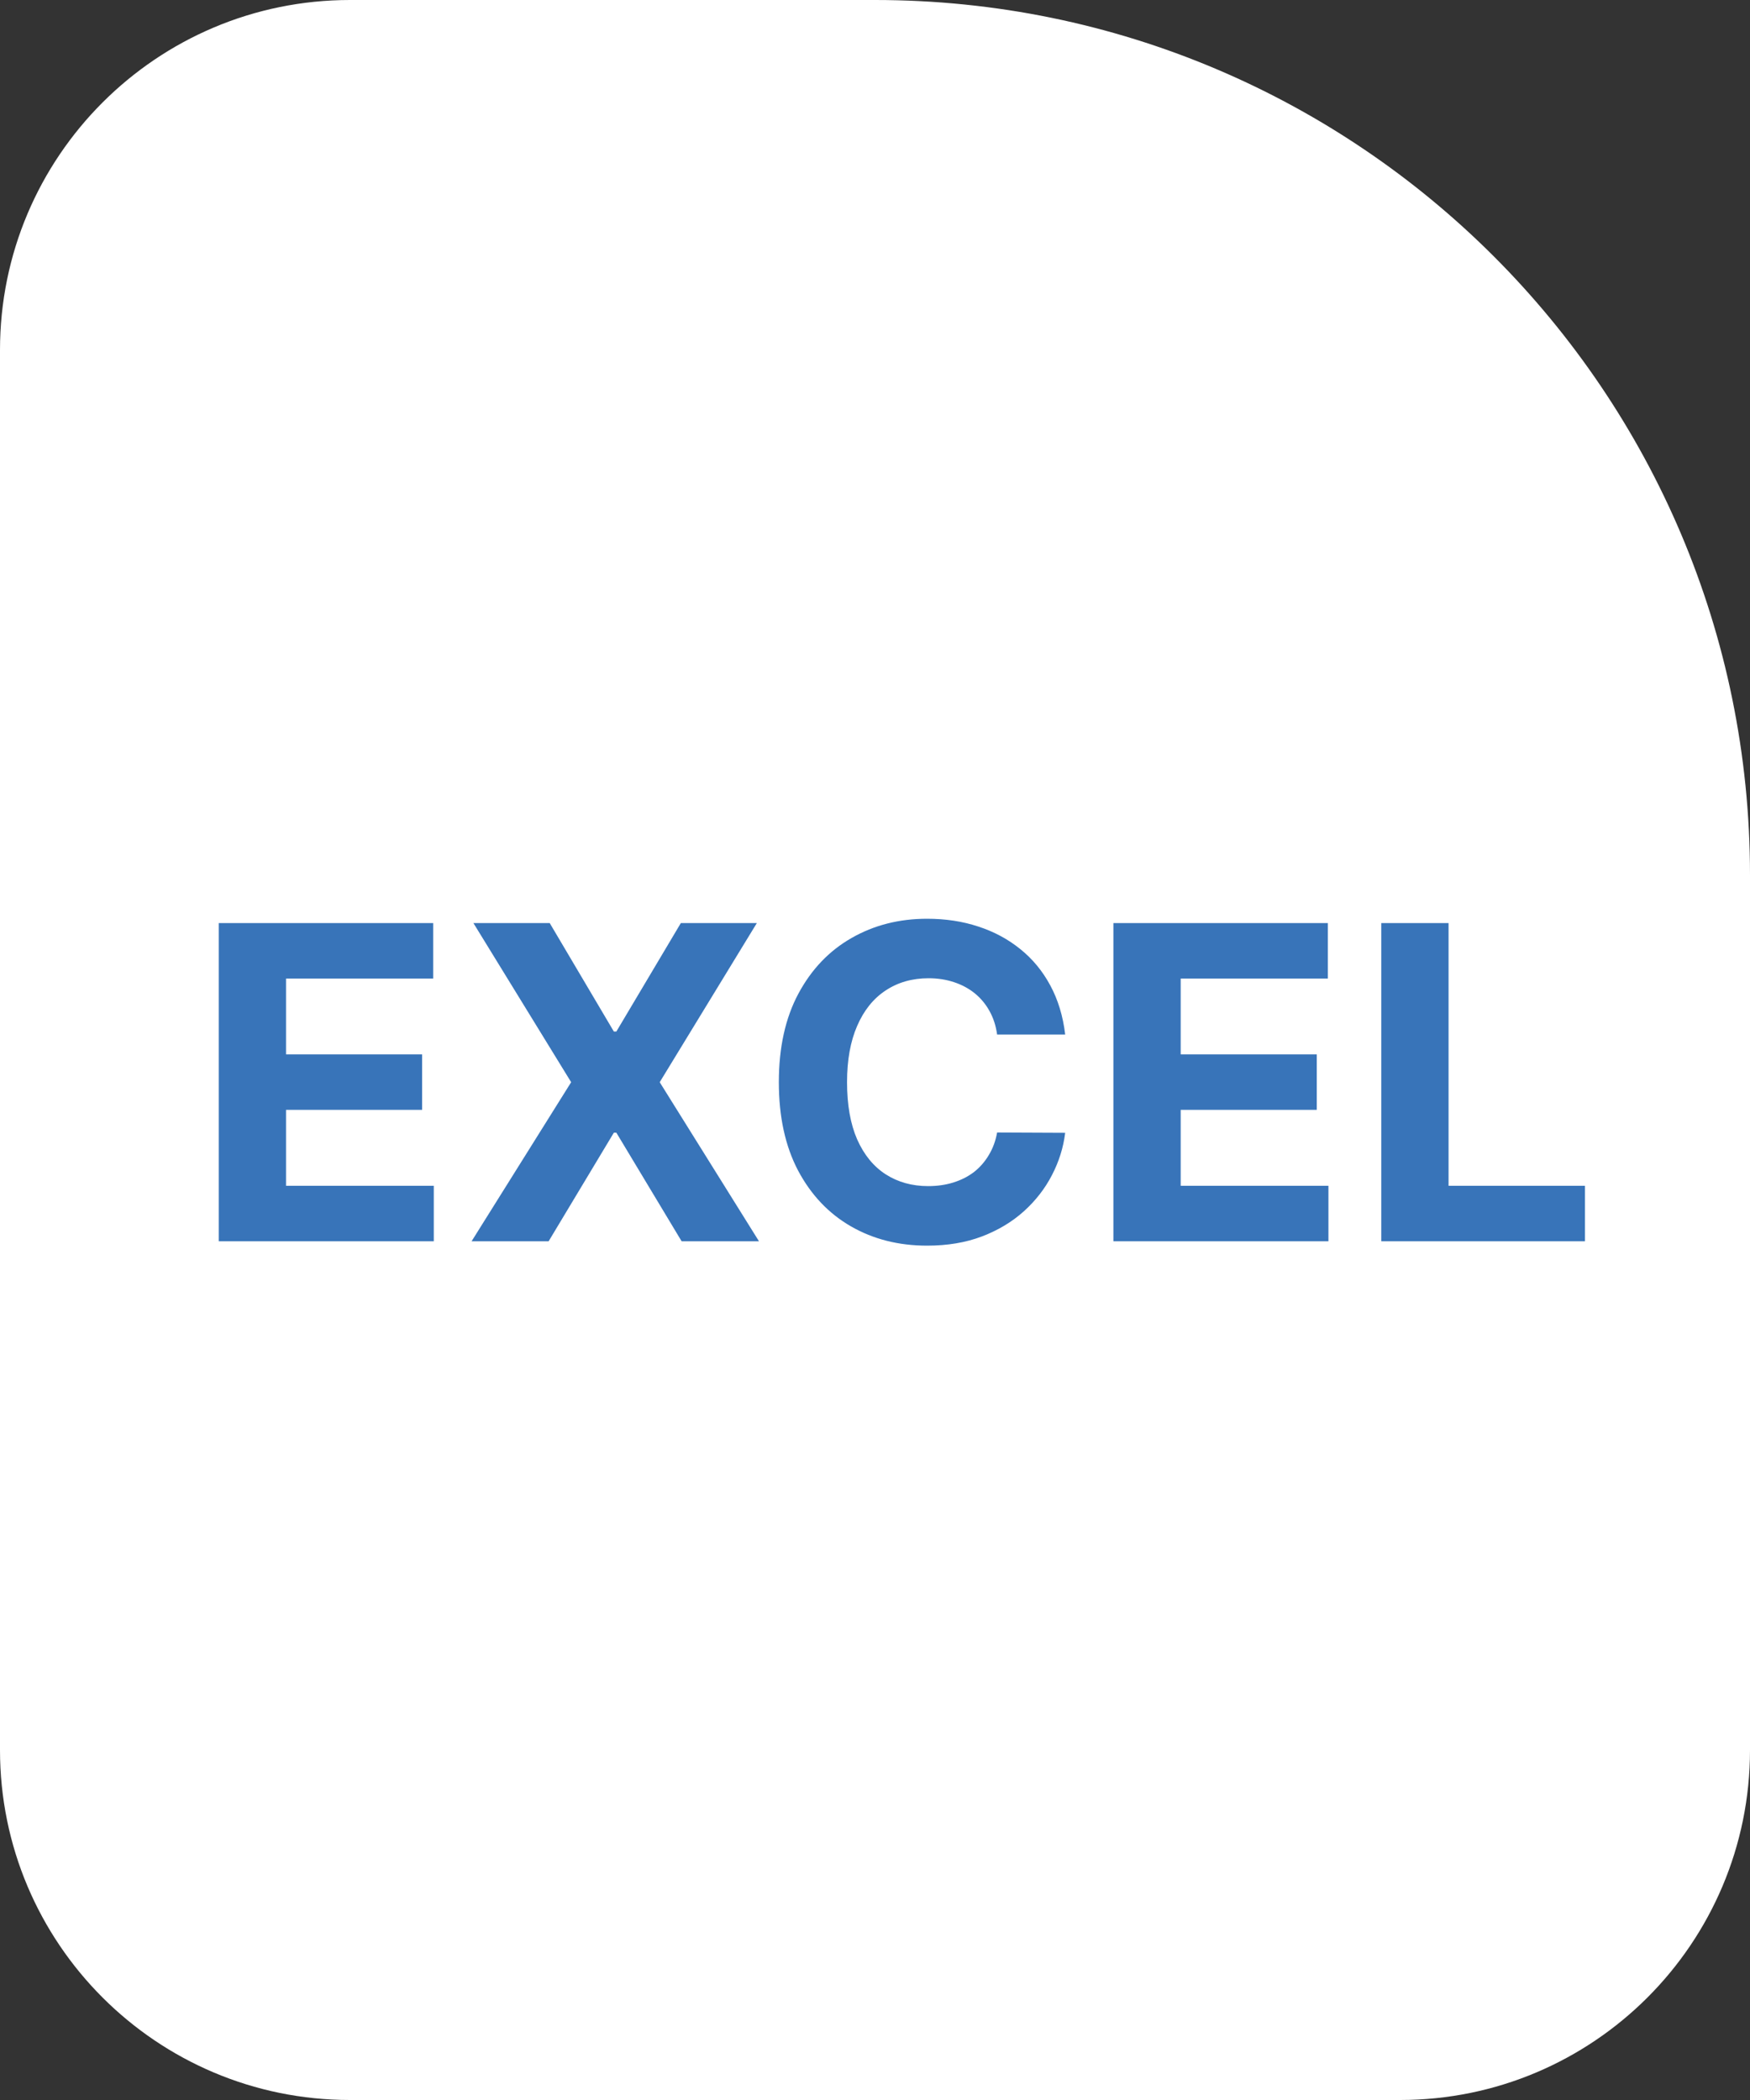 <svg width="40" height="48" viewBox="0 0 40 48" fill="none" xmlns="http://www.w3.org/2000/svg">
<rect x="0" y="0" width="40" height="48" fill="#333333" stroke="none"/>
<path d="M0 8C0 3.582 3.582 0 8 0H20C31.046 0 40 8.954 40 20V40C40 44.418 36.418 48 32 48H8C3.582 48 0 44.418 0 40V8Z" fill="white"/>
<path d="M5 28.372V21.099H9.901V22.367H6.538V24.1H9.648V25.368H6.538V27.104H9.915V28.372H5Z" fill="#3874B9"/>
<path d="M12.565 21.099L14.031 23.578H14.088L15.562 21.099H17.299L15.079 24.736L17.348 28.372H15.58L14.088 25.89H14.031L12.54 28.372H10.779L13.055 24.736L10.821 21.099H12.565Z" fill="#3874B9"/>
<path d="M24.347 23.646H22.791C22.763 23.444 22.705 23.266 22.617 23.109C22.53 22.951 22.417 22.816 22.28 22.704C22.142 22.593 21.984 22.508 21.804 22.449C21.626 22.39 21.433 22.36 21.225 22.36C20.849 22.36 20.521 22.454 20.241 22.641C19.962 22.825 19.745 23.095 19.592 23.45C19.438 23.803 19.361 24.232 19.361 24.736C19.361 25.254 19.438 25.69 19.592 26.043C19.748 26.395 19.966 26.662 20.245 26.842C20.524 27.021 20.848 27.111 21.215 27.111C21.421 27.111 21.611 27.084 21.786 27.03C21.964 26.975 22.121 26.896 22.259 26.792C22.396 26.685 22.509 26.556 22.599 26.405C22.692 26.253 22.756 26.081 22.791 25.886L24.347 25.893C24.306 26.227 24.206 26.549 24.045 26.859C23.886 27.167 23.672 27.443 23.402 27.687C23.134 27.928 22.815 28.12 22.443 28.262C22.074 28.402 21.656 28.472 21.19 28.472C20.541 28.472 19.961 28.325 19.45 28.031C18.941 27.738 18.538 27.313 18.242 26.756C17.949 26.2 17.802 25.526 17.802 24.736C17.802 23.943 17.951 23.268 18.249 22.712C18.548 22.155 18.952 21.732 19.464 21.44C19.975 21.147 20.55 21 21.19 21C21.611 21 22.002 21.059 22.361 21.178C22.724 21.296 23.044 21.469 23.324 21.696C23.603 21.921 23.831 22.197 24.006 22.523C24.183 22.85 24.297 23.224 24.347 23.646Z" fill="#3874B9"/>
<path d="M25.449 28.372V21.099H30.35V22.367H26.987V24.1H30.098V25.368H26.987V27.104H30.364V28.372H25.449Z" fill="#3874B9"/>
<path d="M31.572 28.372V21.099H33.11V27.104H36.228V28.372H31.572Z" fill="#3874B9"/>
</svg>
